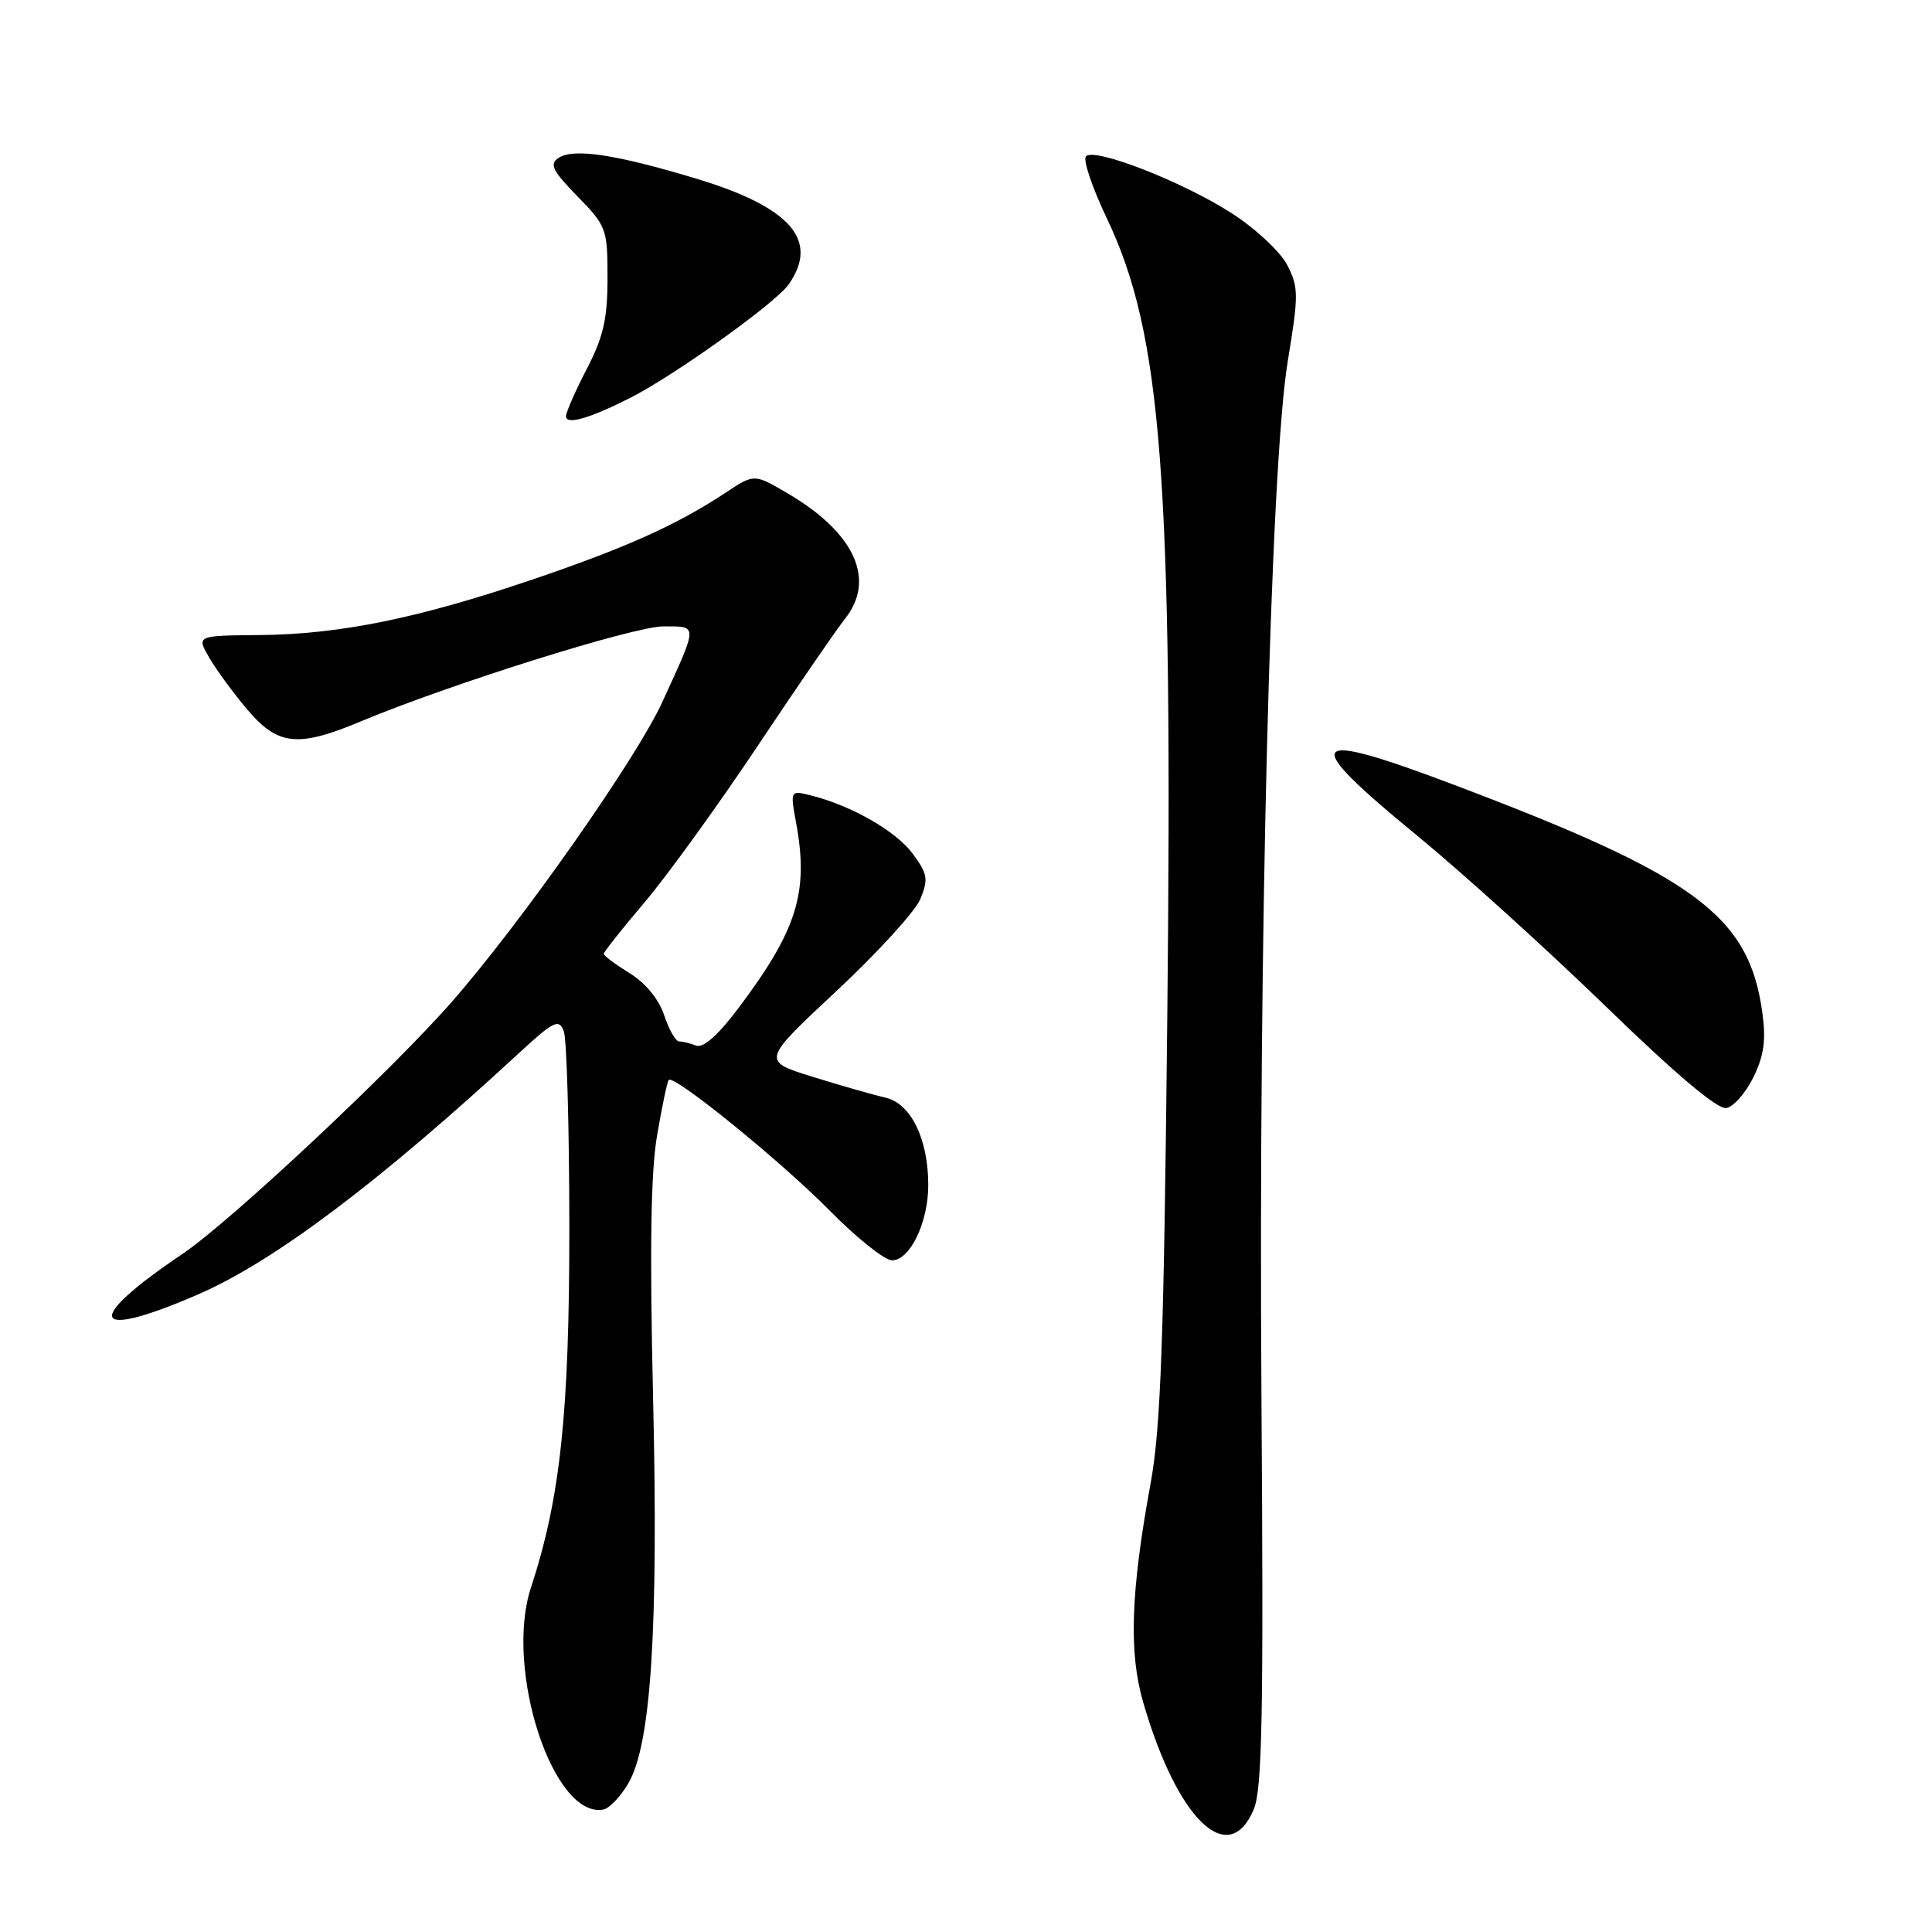 <?xml version="1.0" encoding="UTF-8" standalone="no"?>
<!DOCTYPE svg PUBLIC "-//W3C//DTD SVG 1.1//EN" "http://www.w3.org/Graphics/SVG/1.1/DTD/svg11.dtd" >
<svg xmlns="http://www.w3.org/2000/svg" xmlns:xlink="http://www.w3.org/1999/xlink" version="1.1" viewBox="0 0 256 256">
 <g >
 <path fill="currentColor"
d=" M 166.13 239.75 C 167.25 237.10 167.44 227.05 167.15 185.50 C 166.74 124.94 168.34 61.88 170.63 47.90 C 172.09 39.05 172.08 38.06 170.56 35.11 C 169.64 33.34 166.37 30.29 163.20 28.25 C 156.69 24.07 145.07 19.53 143.90 20.71 C 143.47 21.14 144.70 24.81 146.63 28.86 C 153.99 44.29 155.42 63.22 154.67 135.00 C 154.22 177.66 153.81 189.19 152.47 196.50 C 149.82 210.97 149.55 218.96 151.49 225.61 C 156.00 241.12 162.78 247.68 166.13 239.75 Z  M 83.27 236.28 C 86.28 231.12 87.26 215.73 86.53 184.92 C 86.08 165.48 86.23 155.29 87.07 150.42 C 87.72 146.61 88.41 143.32 88.61 143.10 C 89.29 142.34 103.50 153.88 109.97 160.44 C 113.53 164.05 117.23 167.00 118.20 167.00 C 120.58 167.00 123.00 161.98 123.00 157.02 C 123.00 150.91 120.69 146.20 117.32 145.44 C 115.77 145.09 111.44 143.85 107.70 142.69 C 100.91 140.58 100.91 140.58 110.81 131.34 C 116.26 126.26 121.27 120.76 121.95 119.13 C 123.03 116.50 122.92 115.80 120.93 113.11 C 118.70 110.11 112.84 106.75 107.46 105.40 C 104.70 104.71 104.70 104.71 105.50 109.10 C 107.19 118.29 105.60 123.31 97.71 133.76 C 95.15 137.16 93.17 138.90 92.26 138.55 C 91.48 138.25 90.46 138.00 90.00 138.00 C 89.53 138.00 88.64 136.44 88.01 134.54 C 87.31 132.41 85.56 130.27 83.44 128.96 C 81.55 127.79 80.00 126.64 80.00 126.39 C 80.00 126.14 82.44 123.06 85.43 119.54 C 88.42 116.01 95.16 106.69 100.41 98.82 C 105.66 90.94 110.86 83.38 111.96 82.00 C 116.10 76.81 113.26 70.58 104.36 65.37 C 99.94 62.77 99.94 62.77 96.17 65.27 C 89.71 69.54 82.93 72.59 70.50 76.81 C 55.36 81.95 44.95 84.06 34.35 84.15 C 26.02 84.22 26.02 84.22 27.76 87.20 C 28.72 88.84 31.00 91.94 32.83 94.09 C 36.84 98.80 39.51 99.07 47.78 95.60 C 59.51 90.69 83.97 83.00 87.89 83.00 C 92.52 83.00 92.53 82.61 87.77 93.00 C 84.34 100.51 69.13 122.17 59.86 132.76 C 51.88 141.87 30.45 161.93 24.21 166.13 C 10.93 175.07 11.92 177.72 26.24 171.52 C 36.25 167.18 50.14 156.74 68.68 139.62 C 73.37 135.29 74.05 134.95 74.70 136.62 C 75.10 137.65 75.43 149.30 75.44 162.50 C 75.45 187.21 74.26 198.47 70.35 210.38 C 66.81 221.18 73.30 241.04 79.95 239.77 C 80.74 239.62 82.24 238.05 83.27 236.28 Z  M 232.34 142.73 C 233.74 139.87 234.02 137.81 233.52 134.18 C 231.75 121.30 224.67 116.08 192.50 103.93 C 172.98 96.56 172.07 97.85 187.74 110.69 C 193.65 115.54 204.90 125.72 212.74 133.32 C 222.03 142.34 227.60 147.04 228.75 146.82 C 229.71 146.65 231.33 144.80 232.34 142.73 Z  M 83.47 52.74 C 89.32 49.78 102.77 40.16 104.50 37.69 C 108.60 31.84 104.78 27.46 92.29 23.68 C 81.60 20.45 75.99 19.61 74.01 20.92 C 72.77 21.75 73.19 22.61 76.51 26.01 C 80.37 29.96 80.50 30.33 80.50 36.85 C 80.50 42.25 79.95 44.65 77.75 48.89 C 76.24 51.80 75.00 54.62 75.00 55.16 C 75.00 56.34 78.09 55.46 83.47 52.74 Z "/>
</g>
</svg>